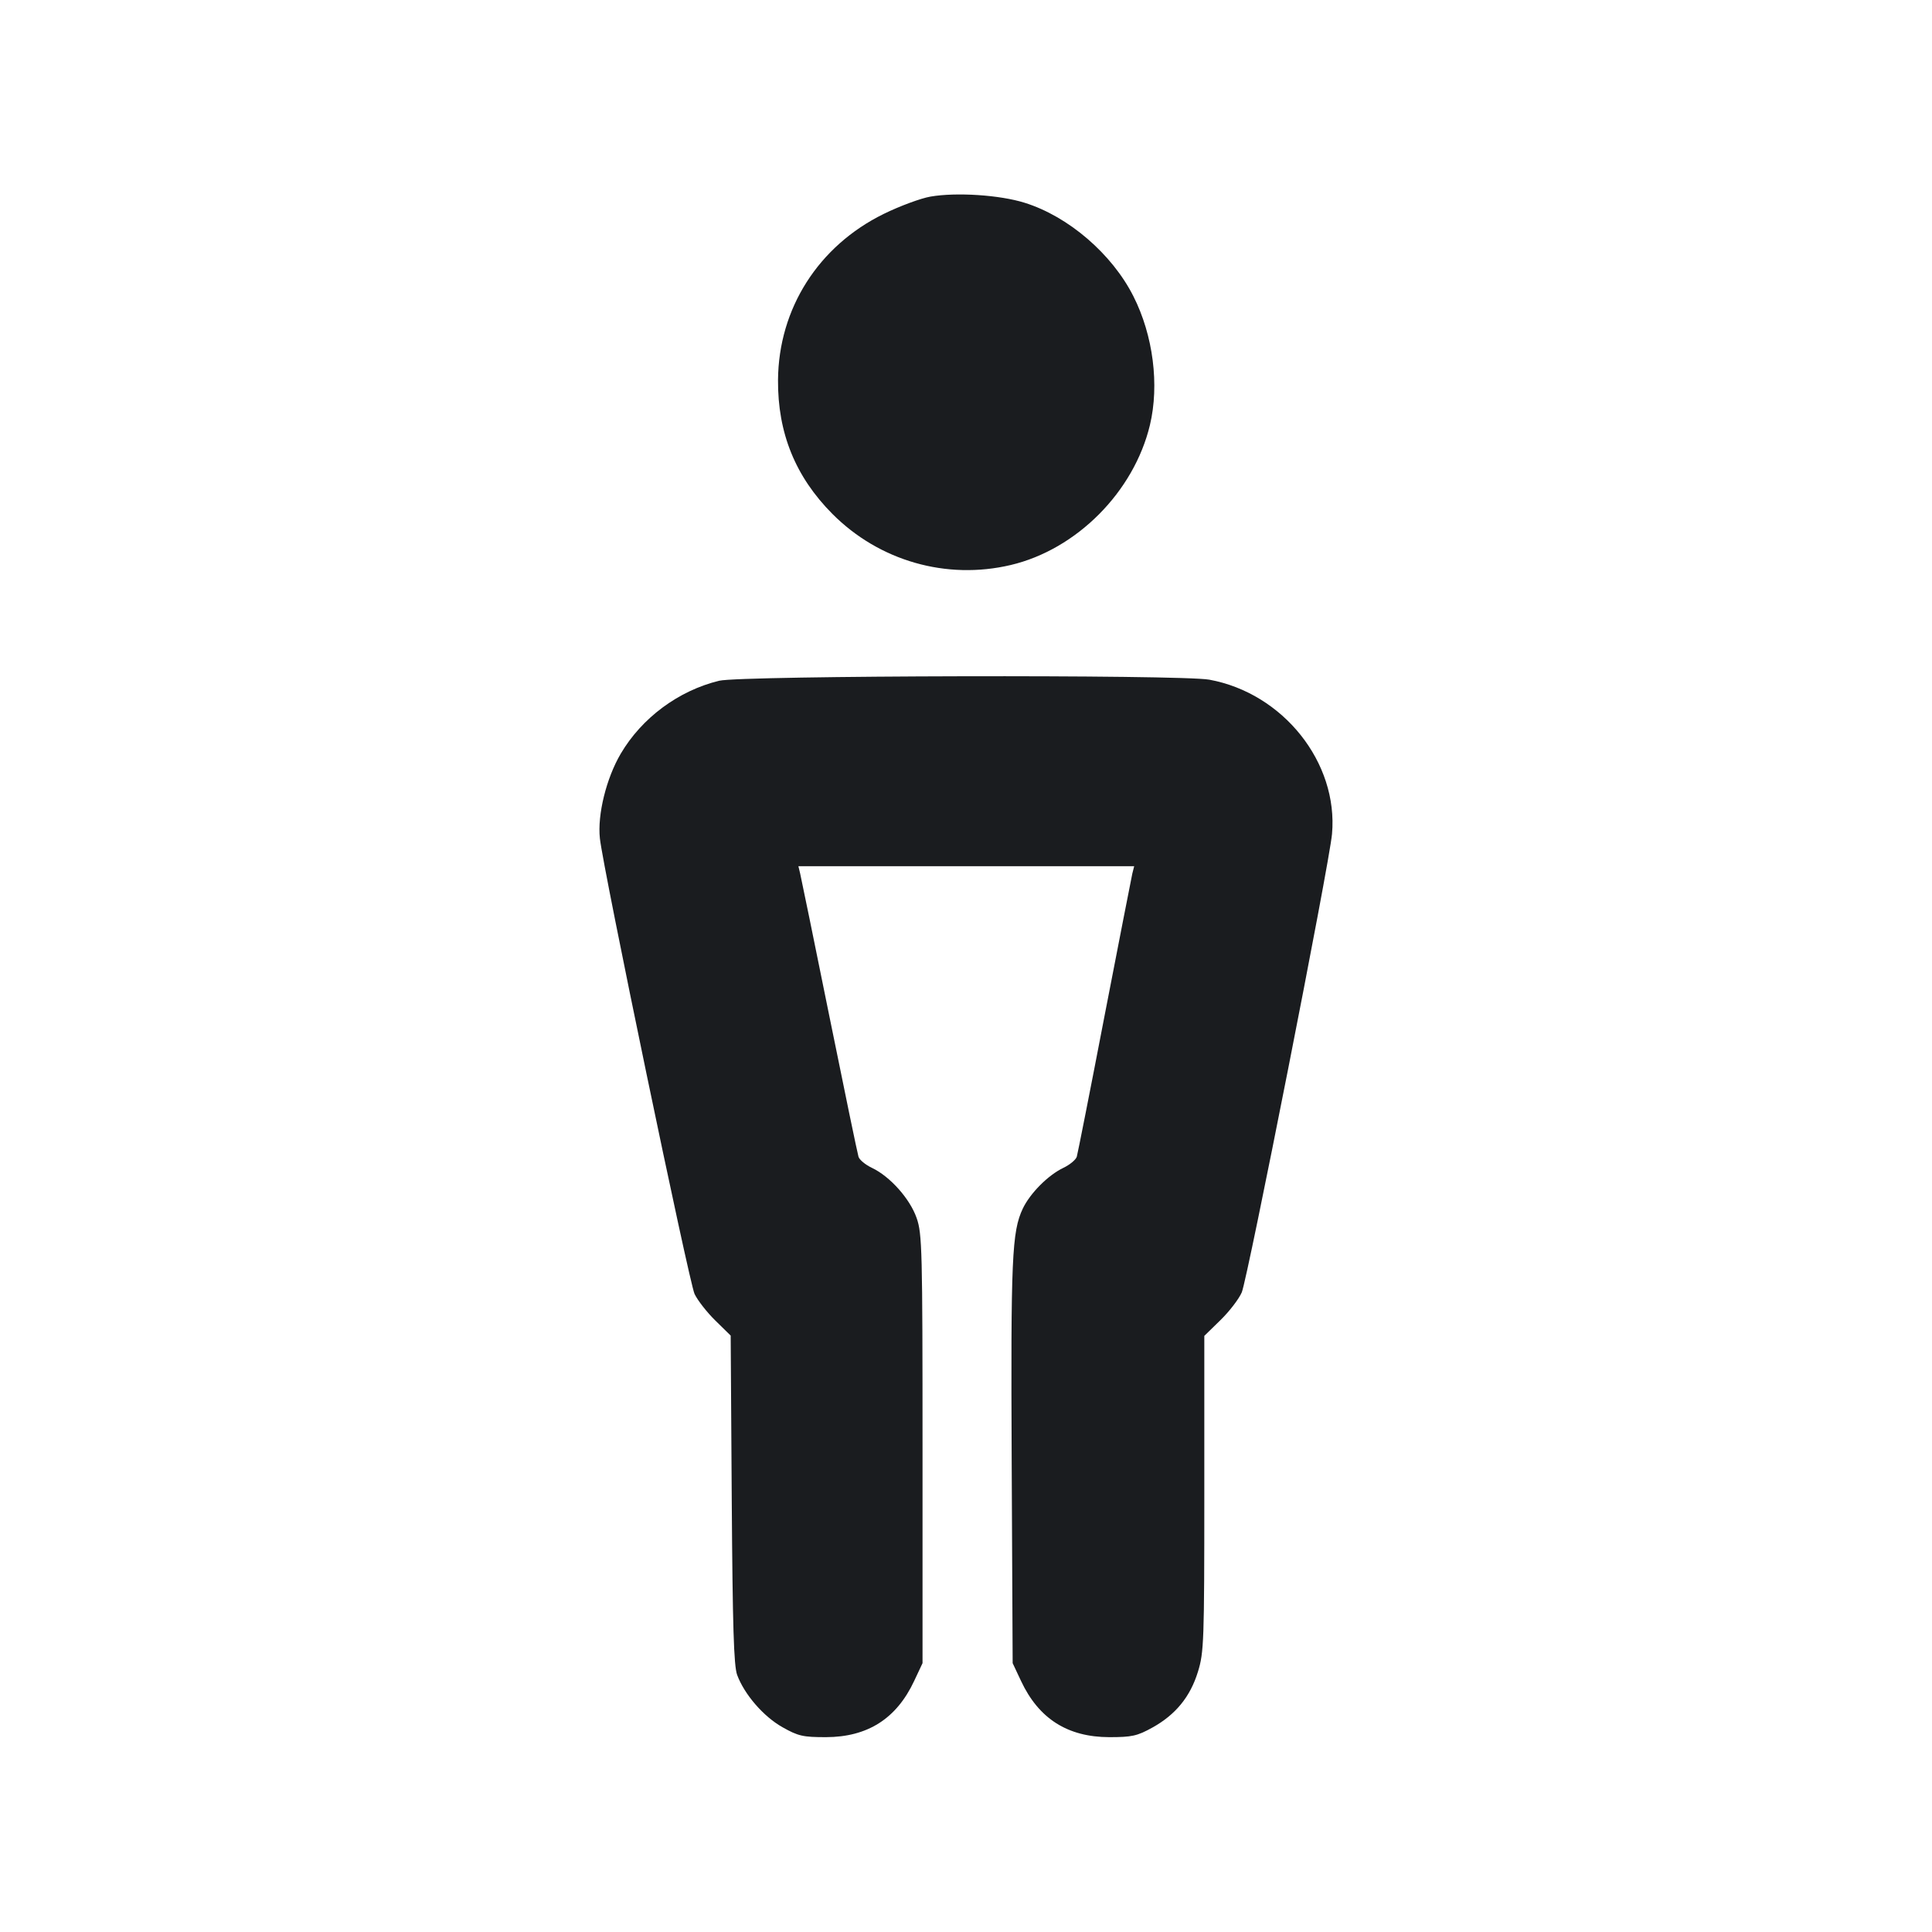 <svg width="20" height="20" viewBox="0 0 20 20" fill="none" xmlns="http://www.w3.org/2000/svg"><path d="M9.633 2.035 C 9.533 2.052,9.314 2.133,9.147 2.215 C 8.472 2.547,8.060 3.194,8.054 3.933 C 8.050 4.482,8.234 4.935,8.617 5.320 C 9.102 5.807,9.797 6.006,10.463 5.849 C 11.145 5.688,11.738 5.092,11.904 4.400 C 12.003 3.985,11.938 3.472,11.733 3.067 C 11.512 2.629,11.060 2.240,10.607 2.099 C 10.349 2.018,9.901 1.989,9.633 2.035 M7.445 7.047 C 7.025 7.149,6.645 7.430,6.426 7.802 C 6.277 8.055,6.183 8.433,6.210 8.679 C 6.244 8.998,7.133 13.272,7.190 13.395 C 7.222 13.462,7.319 13.586,7.406 13.671 L 7.564 13.826 7.575 15.521 C 7.584 16.840,7.596 17.244,7.631 17.339 C 7.706 17.541,7.903 17.769,8.100 17.880 C 8.263 17.972,8.313 17.983,8.550 17.983 C 8.981 17.982,9.280 17.792,9.463 17.402 L 9.550 17.217 9.550 15.000 C 9.550 12.940,9.546 12.771,9.489 12.609 C 9.420 12.410,9.214 12.179,9.027 12.090 C 8.959 12.058,8.896 12.006,8.887 11.974 C 8.877 11.943,8.741 11.287,8.585 10.517 C 8.429 9.747,8.293 9.083,8.283 9.042 L 8.265 8.967 10.003 8.967 L 11.741 8.967 11.722 9.042 C 11.713 9.083,11.583 9.747,11.434 10.517 C 11.286 11.287,11.156 11.943,11.147 11.974 C 11.137 12.006,11.074 12.058,11.007 12.090 C 10.850 12.165,10.664 12.352,10.588 12.511 C 10.475 12.751,10.463 13.020,10.473 15.137 L 10.483 17.217 10.570 17.402 C 10.753 17.792,11.052 17.982,11.483 17.983 C 11.717 17.983,11.772 17.971,11.929 17.884 C 12.169 17.751,12.321 17.566,12.401 17.306 C 12.463 17.106,12.467 16.992,12.467 15.461 L 12.467 13.829 12.635 13.665 C 12.727 13.575,12.826 13.446,12.855 13.378 C 12.917 13.227,13.762 8.940,13.789 8.633 C 13.855 7.894,13.283 7.176,12.519 7.036 C 12.222 6.982,7.673 6.992,7.445 7.047 " fill="#1A1C1F" stroke="none" fill-rule="evenodd"></path></svg>